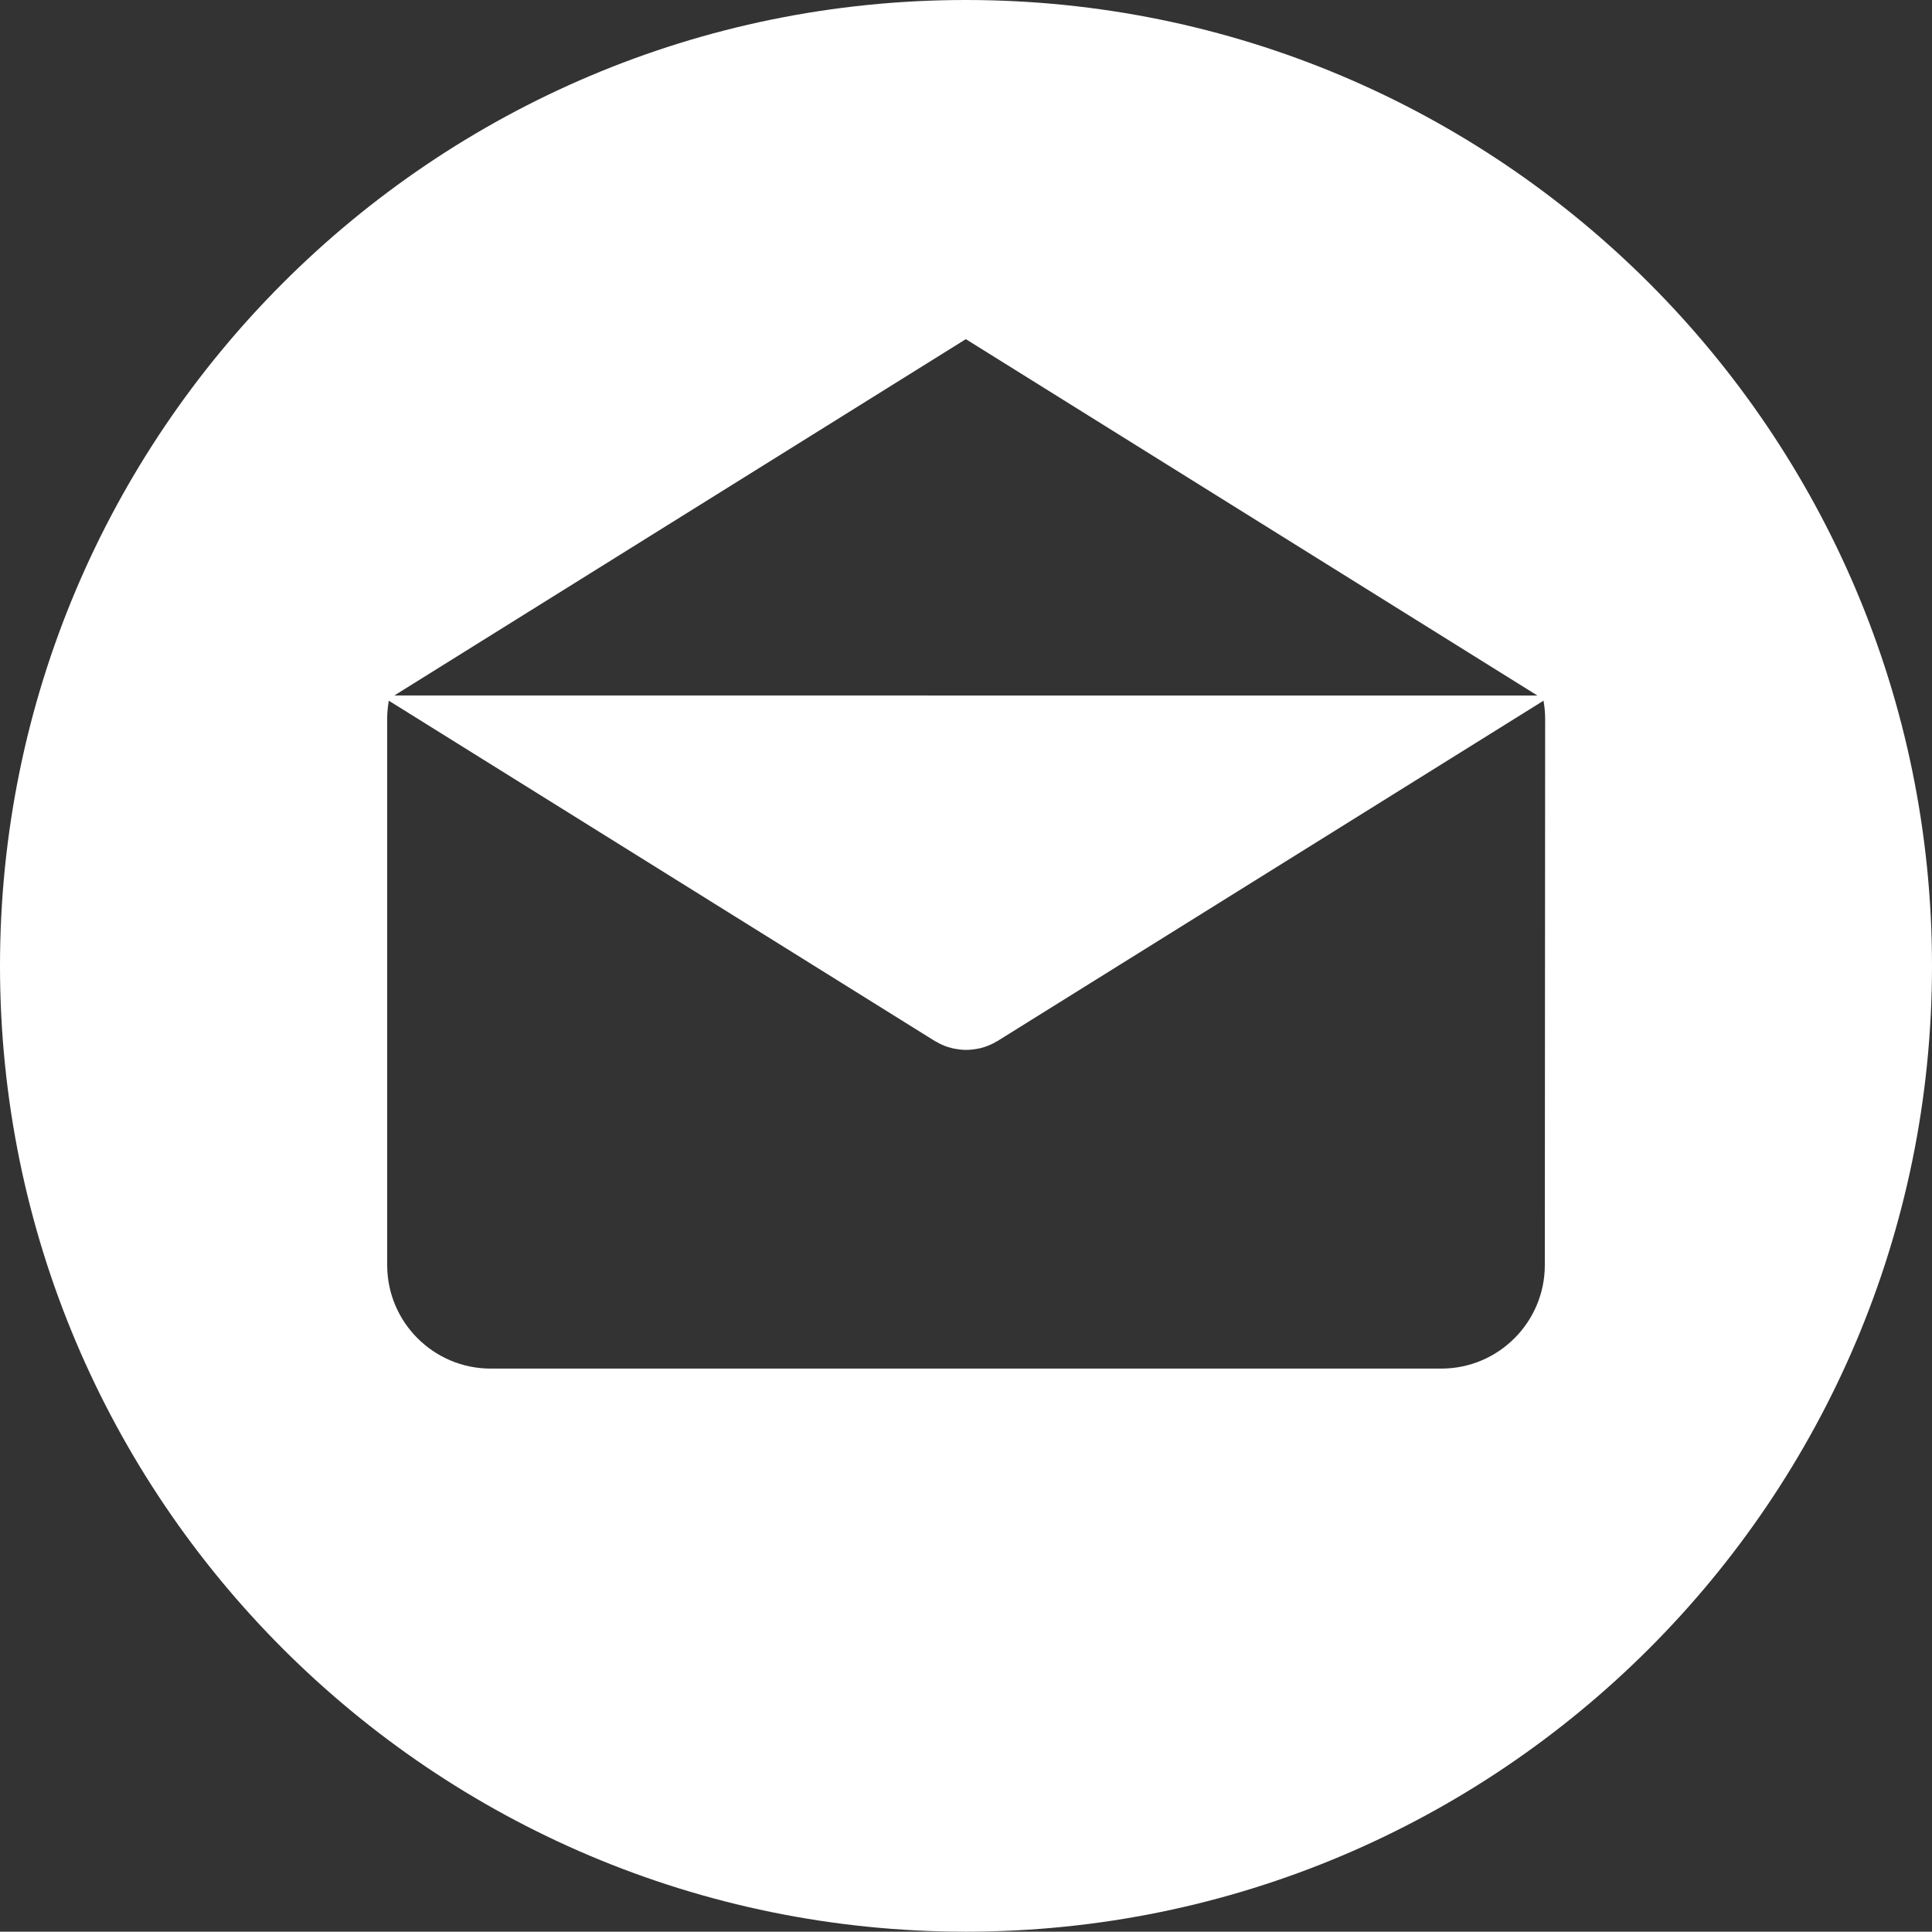 <?xml version="1.0" encoding="utf-8"?>
<!-- Generator: Adobe Illustrator 18.0.0, SVG Export Plug-In . SVG Version: 6.00 Build 0)  -->
<!DOCTYPE svg PUBLIC "-//W3C//DTD SVG 1.1//EN" "http://www.w3.org/Graphics/SVG/1.1/DTD/svg11.dtd">
<svg version="1.1" id="Layer_1" xmlns="http://www.w3.org/2000/svg" xmlns:xlink="http://www.w3.org/1999/xlink" x="0px" y="0px"
	 viewBox="246.6 0 595.3 595.2" enable-background="new 246.6 0 595.3 595.2" xml:space="preserve">
<rect x="246.6" y="0" width="595.3" height="595.2" fill="#333333" stroke="none"/>
<path fill="#FFFFFF" d="M544.2,0C379.9,0,246.6,133.3,246.6,297.6c0,164.4,133.3,297.6,297.6,297.6S841.9,462,841.9,297.6
	C841.9,133.3,708.6,0,544.2,0z M544.2,104.5l176.1,109.8H368.1L544.2,104.5z M722.6,389.8L722.6,389.8c0,17.6-14.3,31.9-31.9,31.9
	H397.8c-17.6,0-31.9-14.3-31.9-31.9V221.4c0-1.9,0.2-3.7,0.5-5.5l168.3,104.9c0.2,0.1,0.4,0.2,0.6,0.3s0.4,0.2,0.7,0.4
	c1.2,0.6,2.4,1.1,3.7,1.4c0.1,0,0.3,0.1,0.4,0.1c1.4,0.3,2.8,0.5,4.2,0.5l0,0l0,0c1.4,0,2.8-0.2,4.2-0.5c0.1,0,0.3,0,0.4-0.1
	c1.3-0.3,2.5-0.8,3.7-1.4c0.2-0.1,0.5-0.2,0.7-0.4c0.2-0.1,0.4-0.2,0.6-0.3l168.3-104.9c0.3,1.8,0.5,3.6,0.5,5.5L722.6,389.8
	L722.6,389.8z"/>
</svg>
